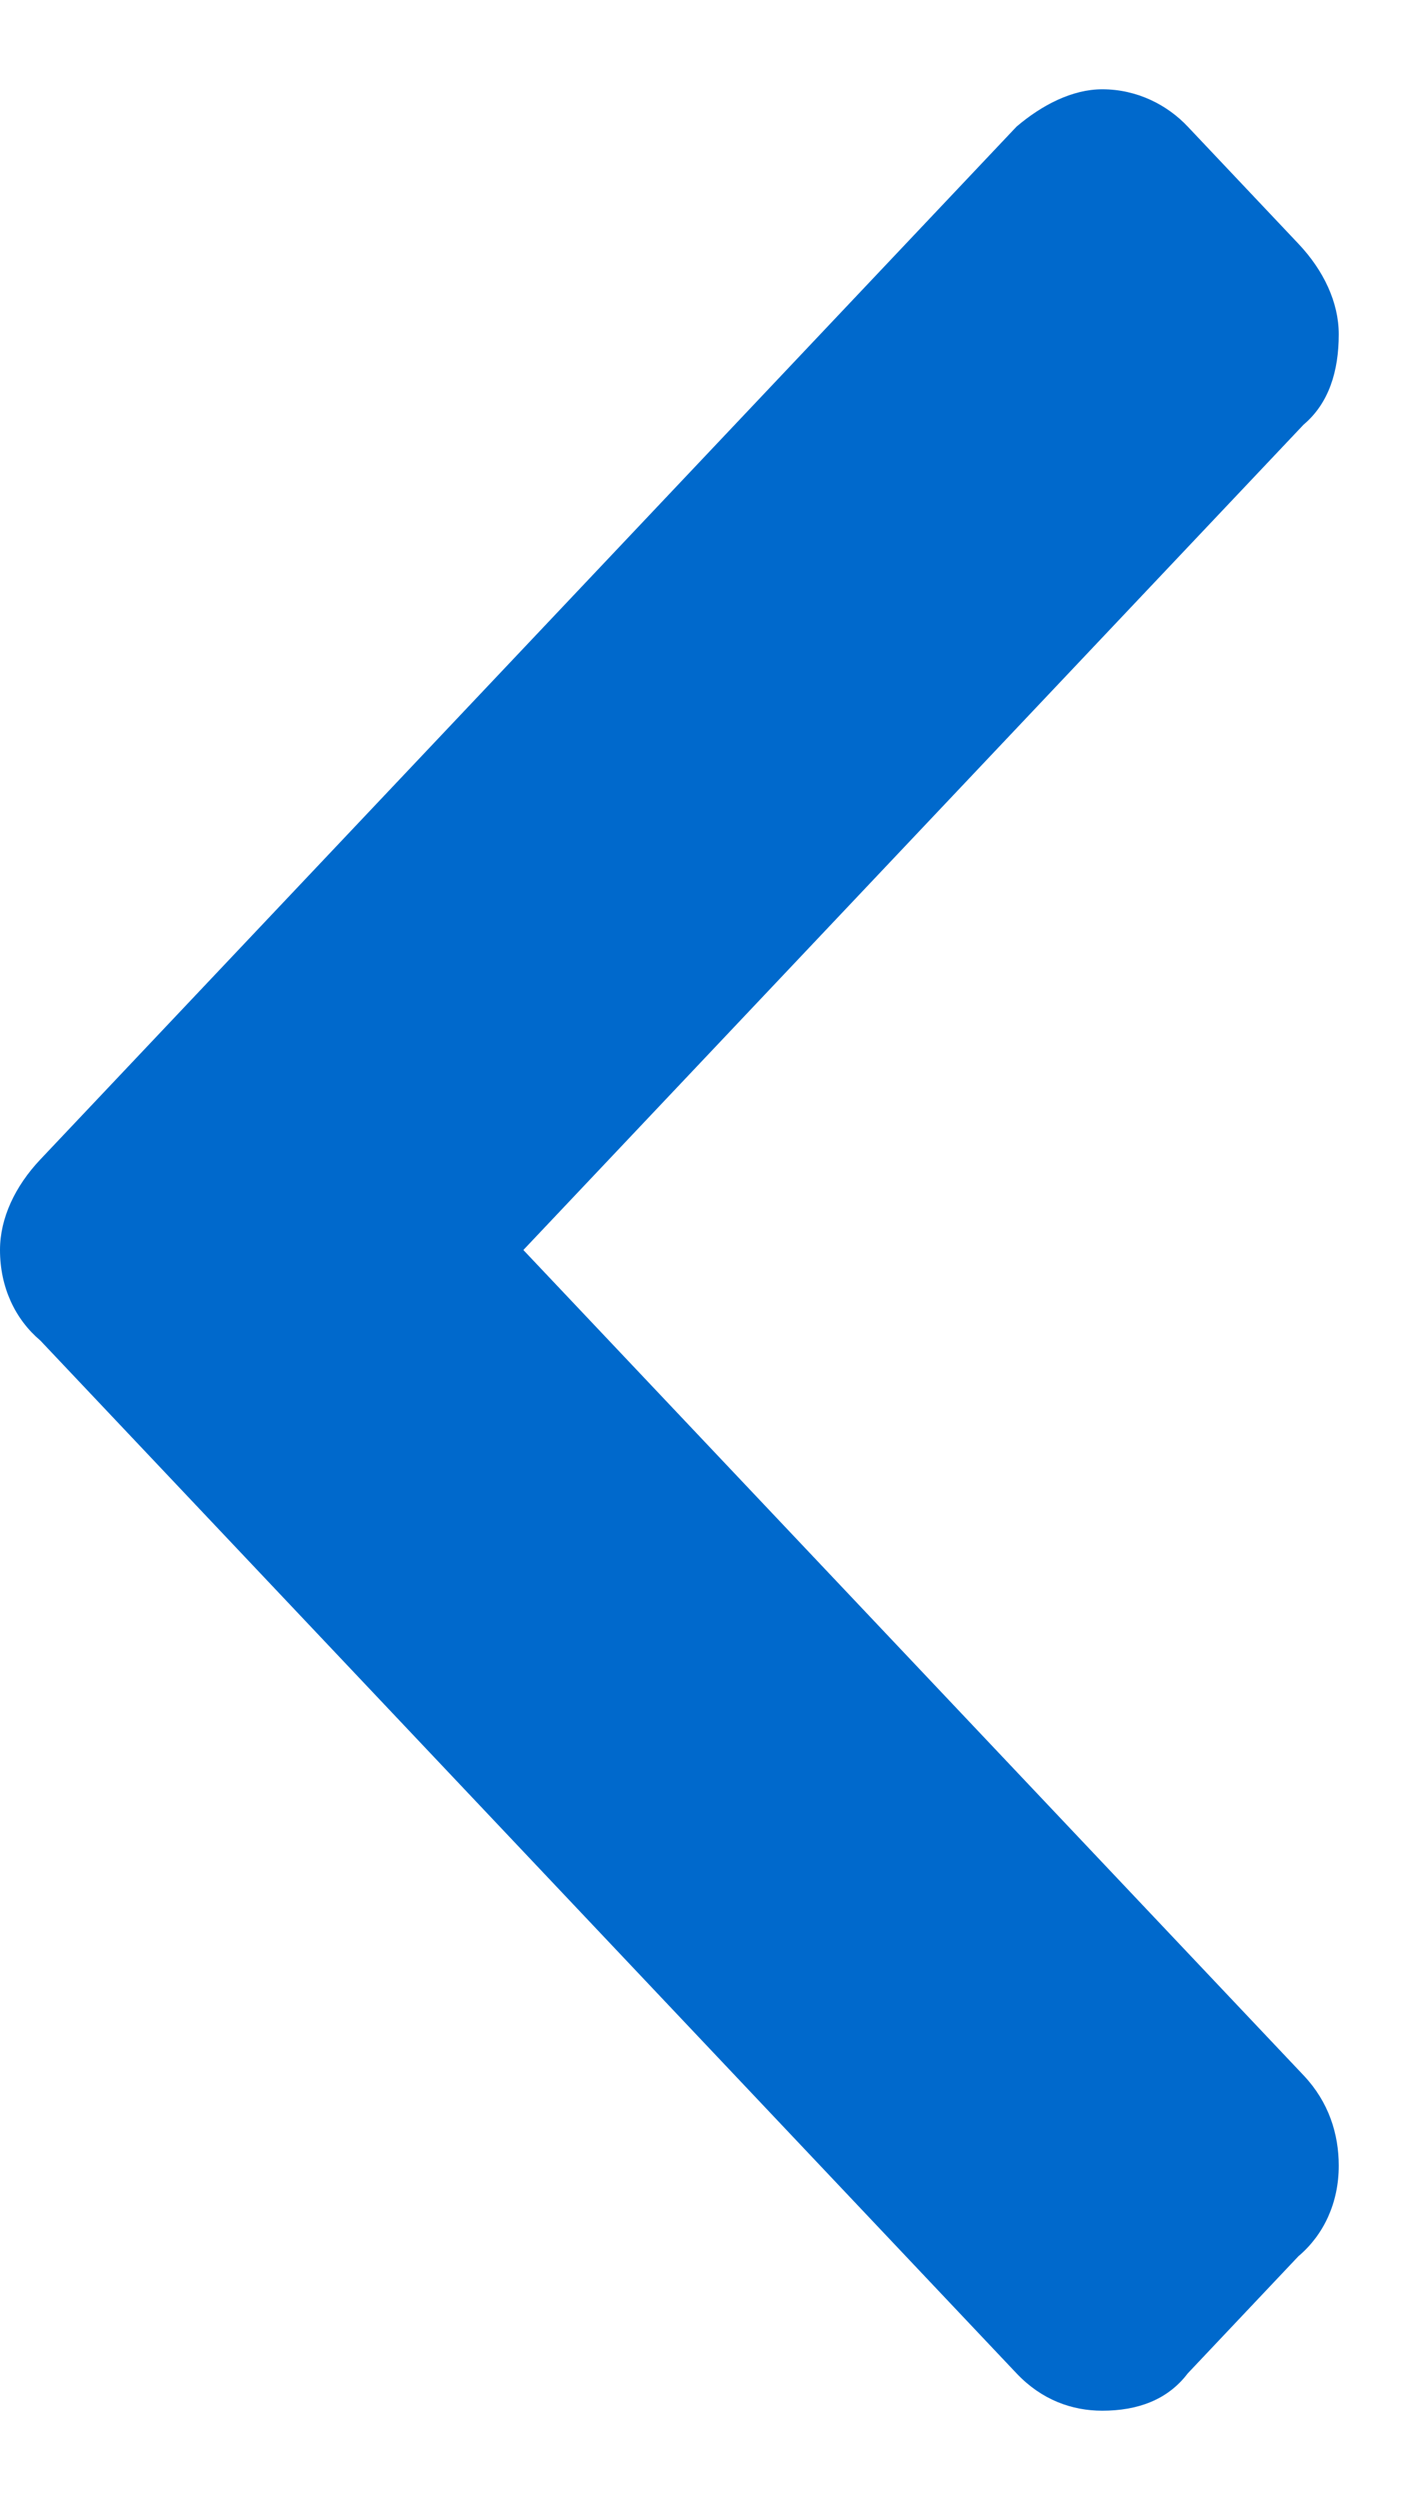 <svg width="8" height="14" viewBox="0 0 8 14" fill="none" xmlns="http://www.w3.org/2000/svg">
<path d="M0.226 6.493C0.085 6.642 -2.91944e-07 6.821 -2.84124e-07 7C-2.75001e-07 7.209 0.085 7.388 0.226 7.507L5.695 13.291C5.836 13.44 6.006 13.5 6.175 13.5C6.372 13.5 6.541 13.44 6.654 13.291L7.274 12.635C7.415 12.516 7.5 12.337 7.5 12.128C7.5 11.95 7.444 11.771 7.303 11.622L2.932 7L7.303 2.378C7.444 2.259 7.5 2.08 7.5 1.872C7.5 1.693 7.415 1.514 7.274 1.365L6.654 0.709C6.541 0.589 6.372 0.5 6.175 0.5C6.006 0.5 5.836 0.589 5.695 0.709L0.226 6.493Z" fill="#0069CC"/>
</svg>
